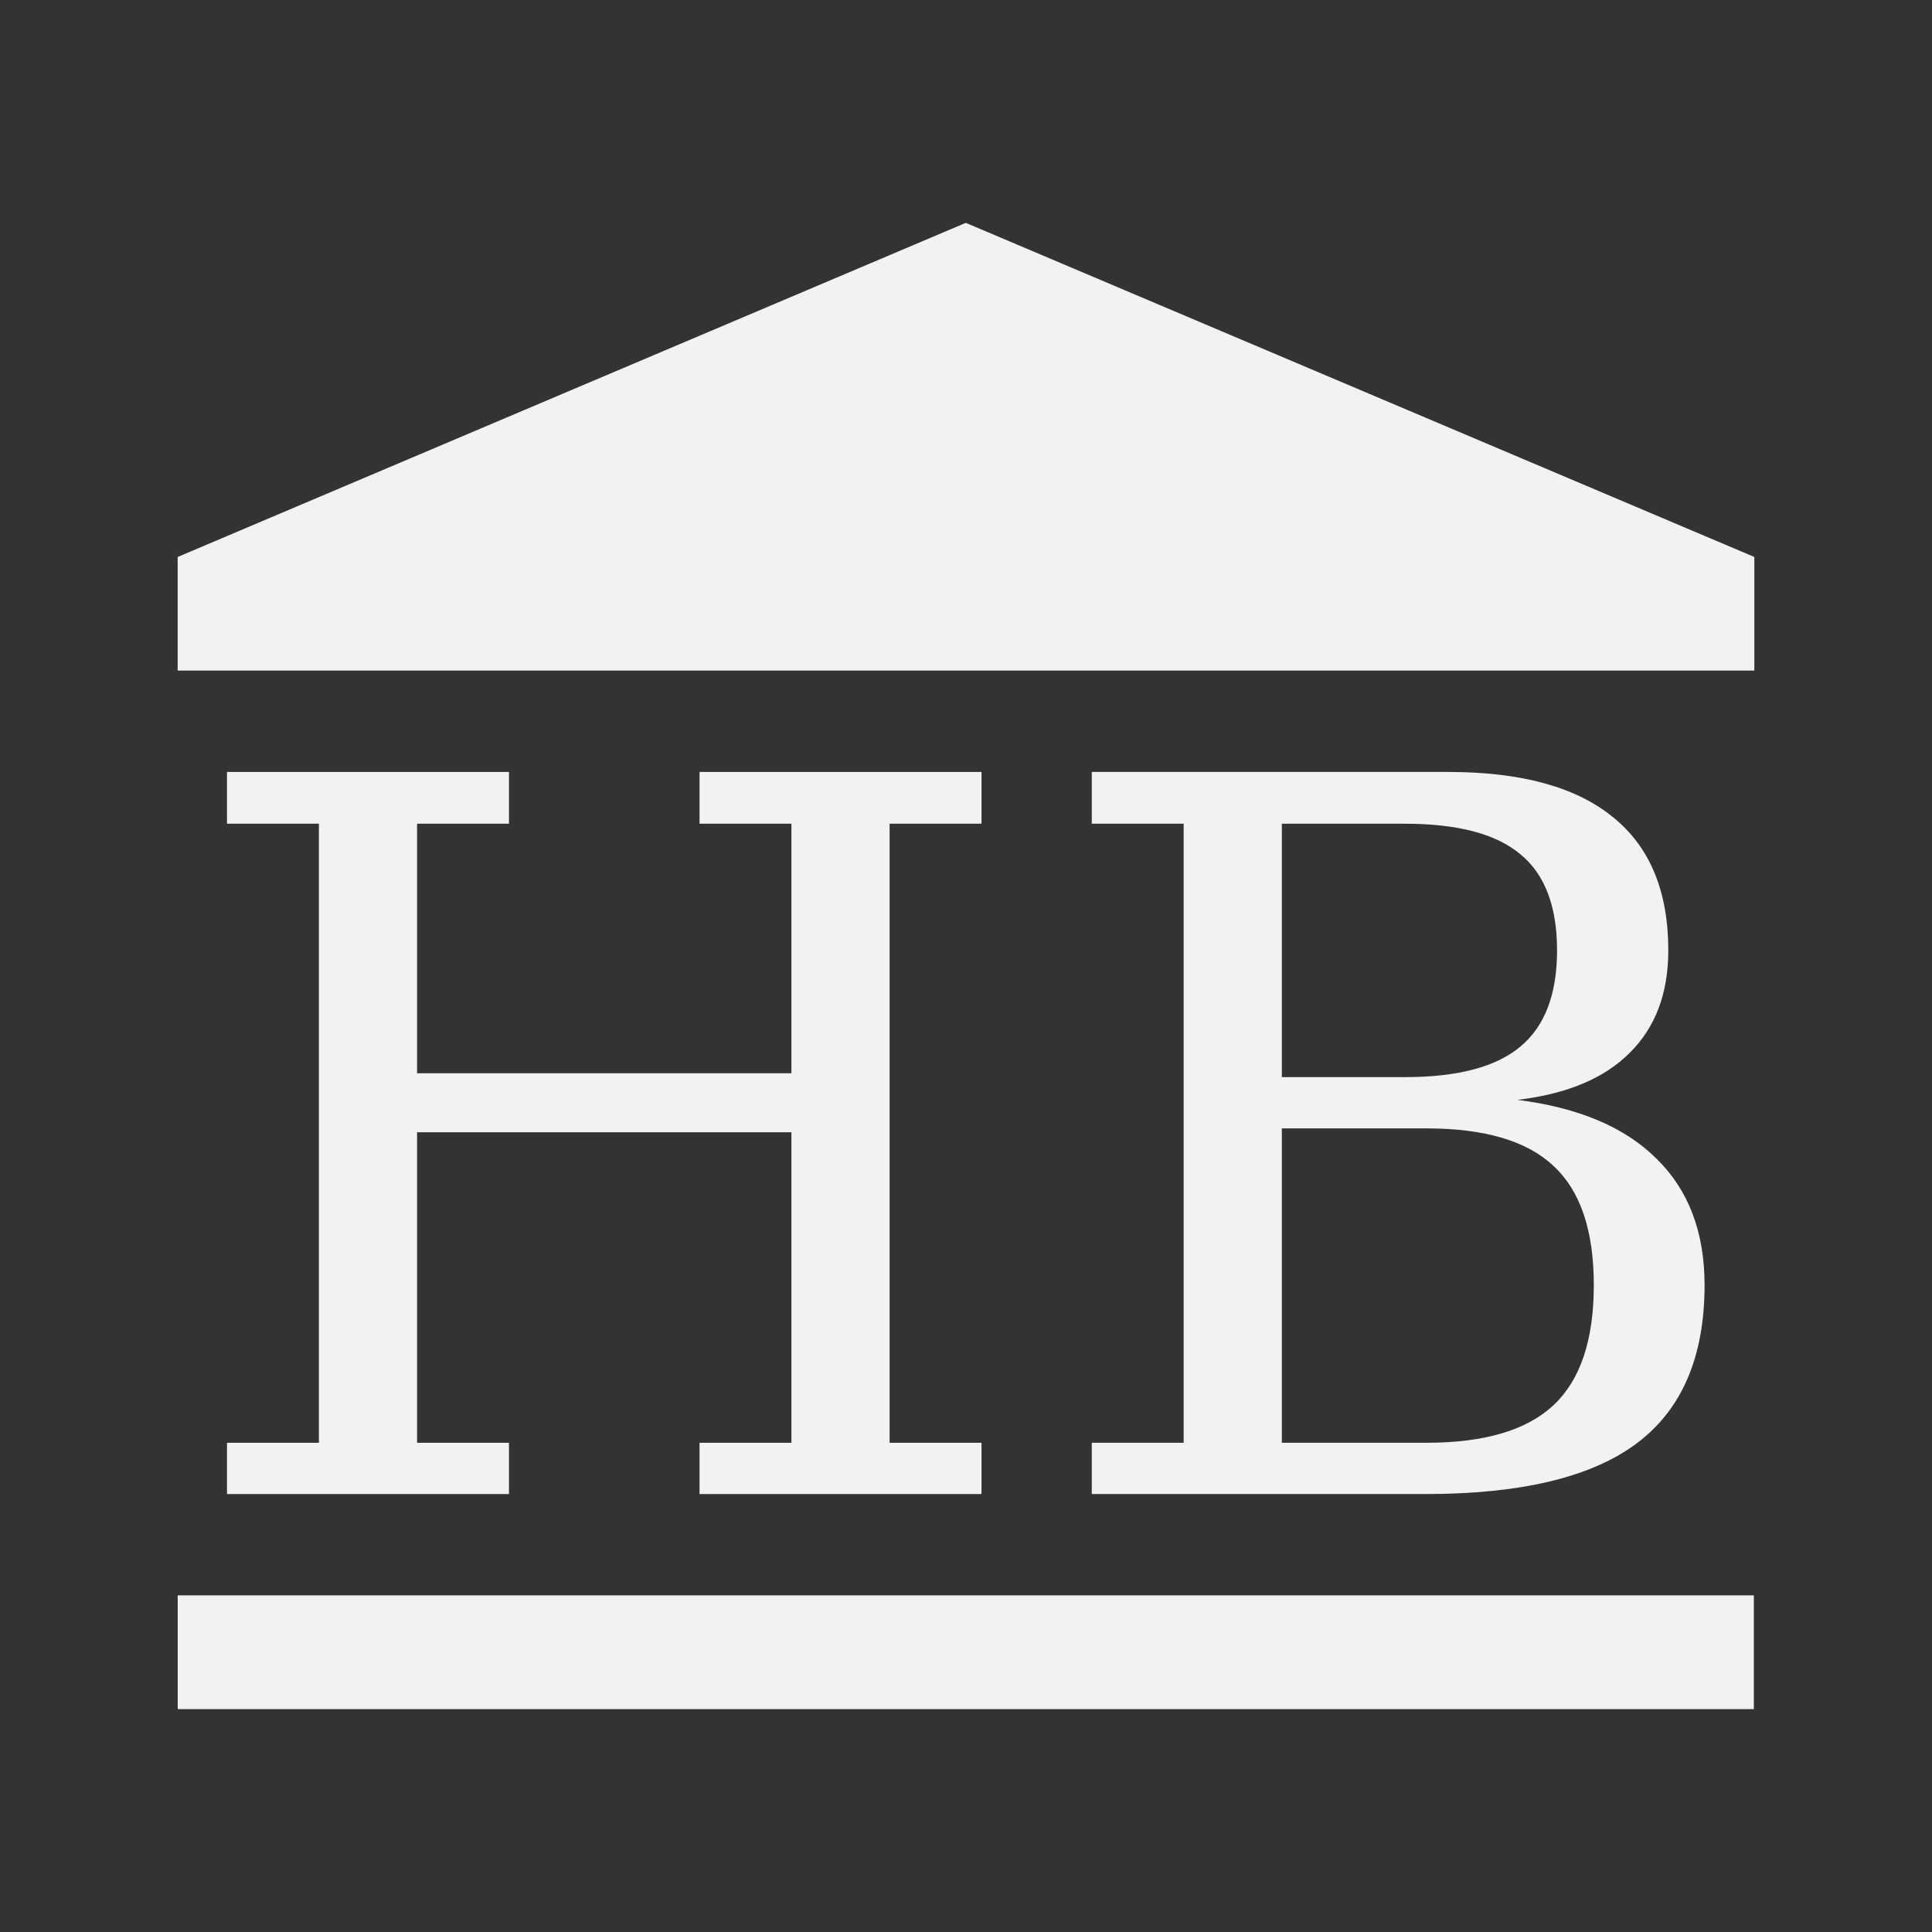 <?xml version="1.0" encoding="UTF-8" standalone="no"?>
<svg
   xmlns:dc="http://purl.org/dc/elements/1.1/"
   xmlns:cc="http://creativecommons.org/ns#"
   xmlns:rdf="http://www.w3.org/1999/02/22-rdf-syntax-ns#"
   xmlns:svg="http://www.w3.org/2000/svg"
   xmlns="http://www.w3.org/2000/svg"
   width="256"
   height="256"
   viewBox="0 0 256 256"
   id="svg3373"
   version="1.1">
  <rect x="0" y="0" width="256" height="256" fill="#333333" stroke="none"/>
  <defs
     id="defs3375" />
  <g
     style="fill:#f2f2f2"
     id="layer1"
     transform="translate(0,-796.362)">
    <g
       transform="translate(-299.705,315.907)"
       style="font-style:normal;font-variant:normal;font-weight:500;font-stretch:normal;font-size:65.693px;line-height:125%;font-family:serif;-inkscape-font-specification:'serif Medium';letter-spacing:0px;word-spacing:0px;display:inline;fill:#f2f2f2;fill-opacity:1;stroke:none;stroke-width:1px;stroke-linecap:butt;stroke-linejoin:miter;stroke-opacity:1"
       id="flowRoot4492">
      <path
         d="m 329.783,678.423 0,-6.793 12.177,0 0,-82.031 -12.177,0 0,-6.857 37.363,0 0,6.857 -12.177,0 0,33.069 49.603,0 0,-33.069 -12.177,0 0,-6.857 37.363,0 0,6.857 -12.177,0 0,82.031 12.177,0 0,6.793 -37.363,0 0,-6.793 12.177,0 0,-41.144 -49.603,0 0,41.144 12.177,0 0,6.793 -37.363,0 z"
         style="font-style:normal;font-variant:normal;font-weight:500;font-stretch:normal;font-size:131.25px;font-family:serif;-inkscape-font-specification:'serif Medium';letter-spacing:0px;fill:#f2f2f2"
         id="path5104" />
      <path
         d="m 469.556,671.63 19.162,0 q 11.536,0 16.855,-4.999 5.319,-4.999 5.319,-15.894 0,-10.831 -5.319,-15.765 -5.255,-4.999 -16.855,-4.999 l -19.162,0 0,41.656 z m 0,-48.45 16.278,0 q 10.51,0 15.317,-4.037 4.871,-4.037 4.871,-12.753 0,-8.78 -4.871,-12.753 -4.807,-4.037 -15.317,-4.037 l -16.278,0 0,33.582 z m -25.186,55.243 0,-6.793 12.177,0 0,-82.031 -12.177,0 0,-6.857 47.232,0 q 14.484,0 21.79,5.96 7.37,5.896 7.37,17.688 0,8.524 -5.127,13.586 -5.063,5.063 -14.868,6.216 12.177,1.538 18.457,7.819 6.345,6.216 6.345,16.727 0,14.227 -8.972,20.956 -8.972,6.729 -28.006,6.729 l -44.22,0 z"
         style="font-style:normal;font-variant:normal;font-weight:500;font-stretch:normal;font-size:131.25px;font-family:serif;-inkscape-font-specification:'serif Medium';letter-spacing:0px;fill:#f2f2f2"
         id="path5106" />
    </g>
    <path
       id="path4500"
       style="display:inline;fill:#f2f2f2;fill-opacity:1;fill-rule:evenodd;stroke:none;stroke-width:1.175px;stroke-linecap:butt;stroke-linejoin:miter;stroke-opacity:1"
       d="m 23.549,1022.833 0,-15.077 c 69.614,0 139.229,0 208.843,0 l 0,15.077 c -69.614,0 -139.229,0 -208.843,0 z" />
    <path
       d="m 23.543,885.221 0,-15.057 104.428,-44.273 104.487,44.273 0,15.057 z"
       style="display:inline;fill:#f2f2f2;fill-opacity:1;fill-rule:evenodd;stroke:none;stroke-width:0.299px;stroke-linecap:butt;stroke-linejoin:miter;stroke-opacity:1"
       id="path4502" />
  </g>
</svg>
